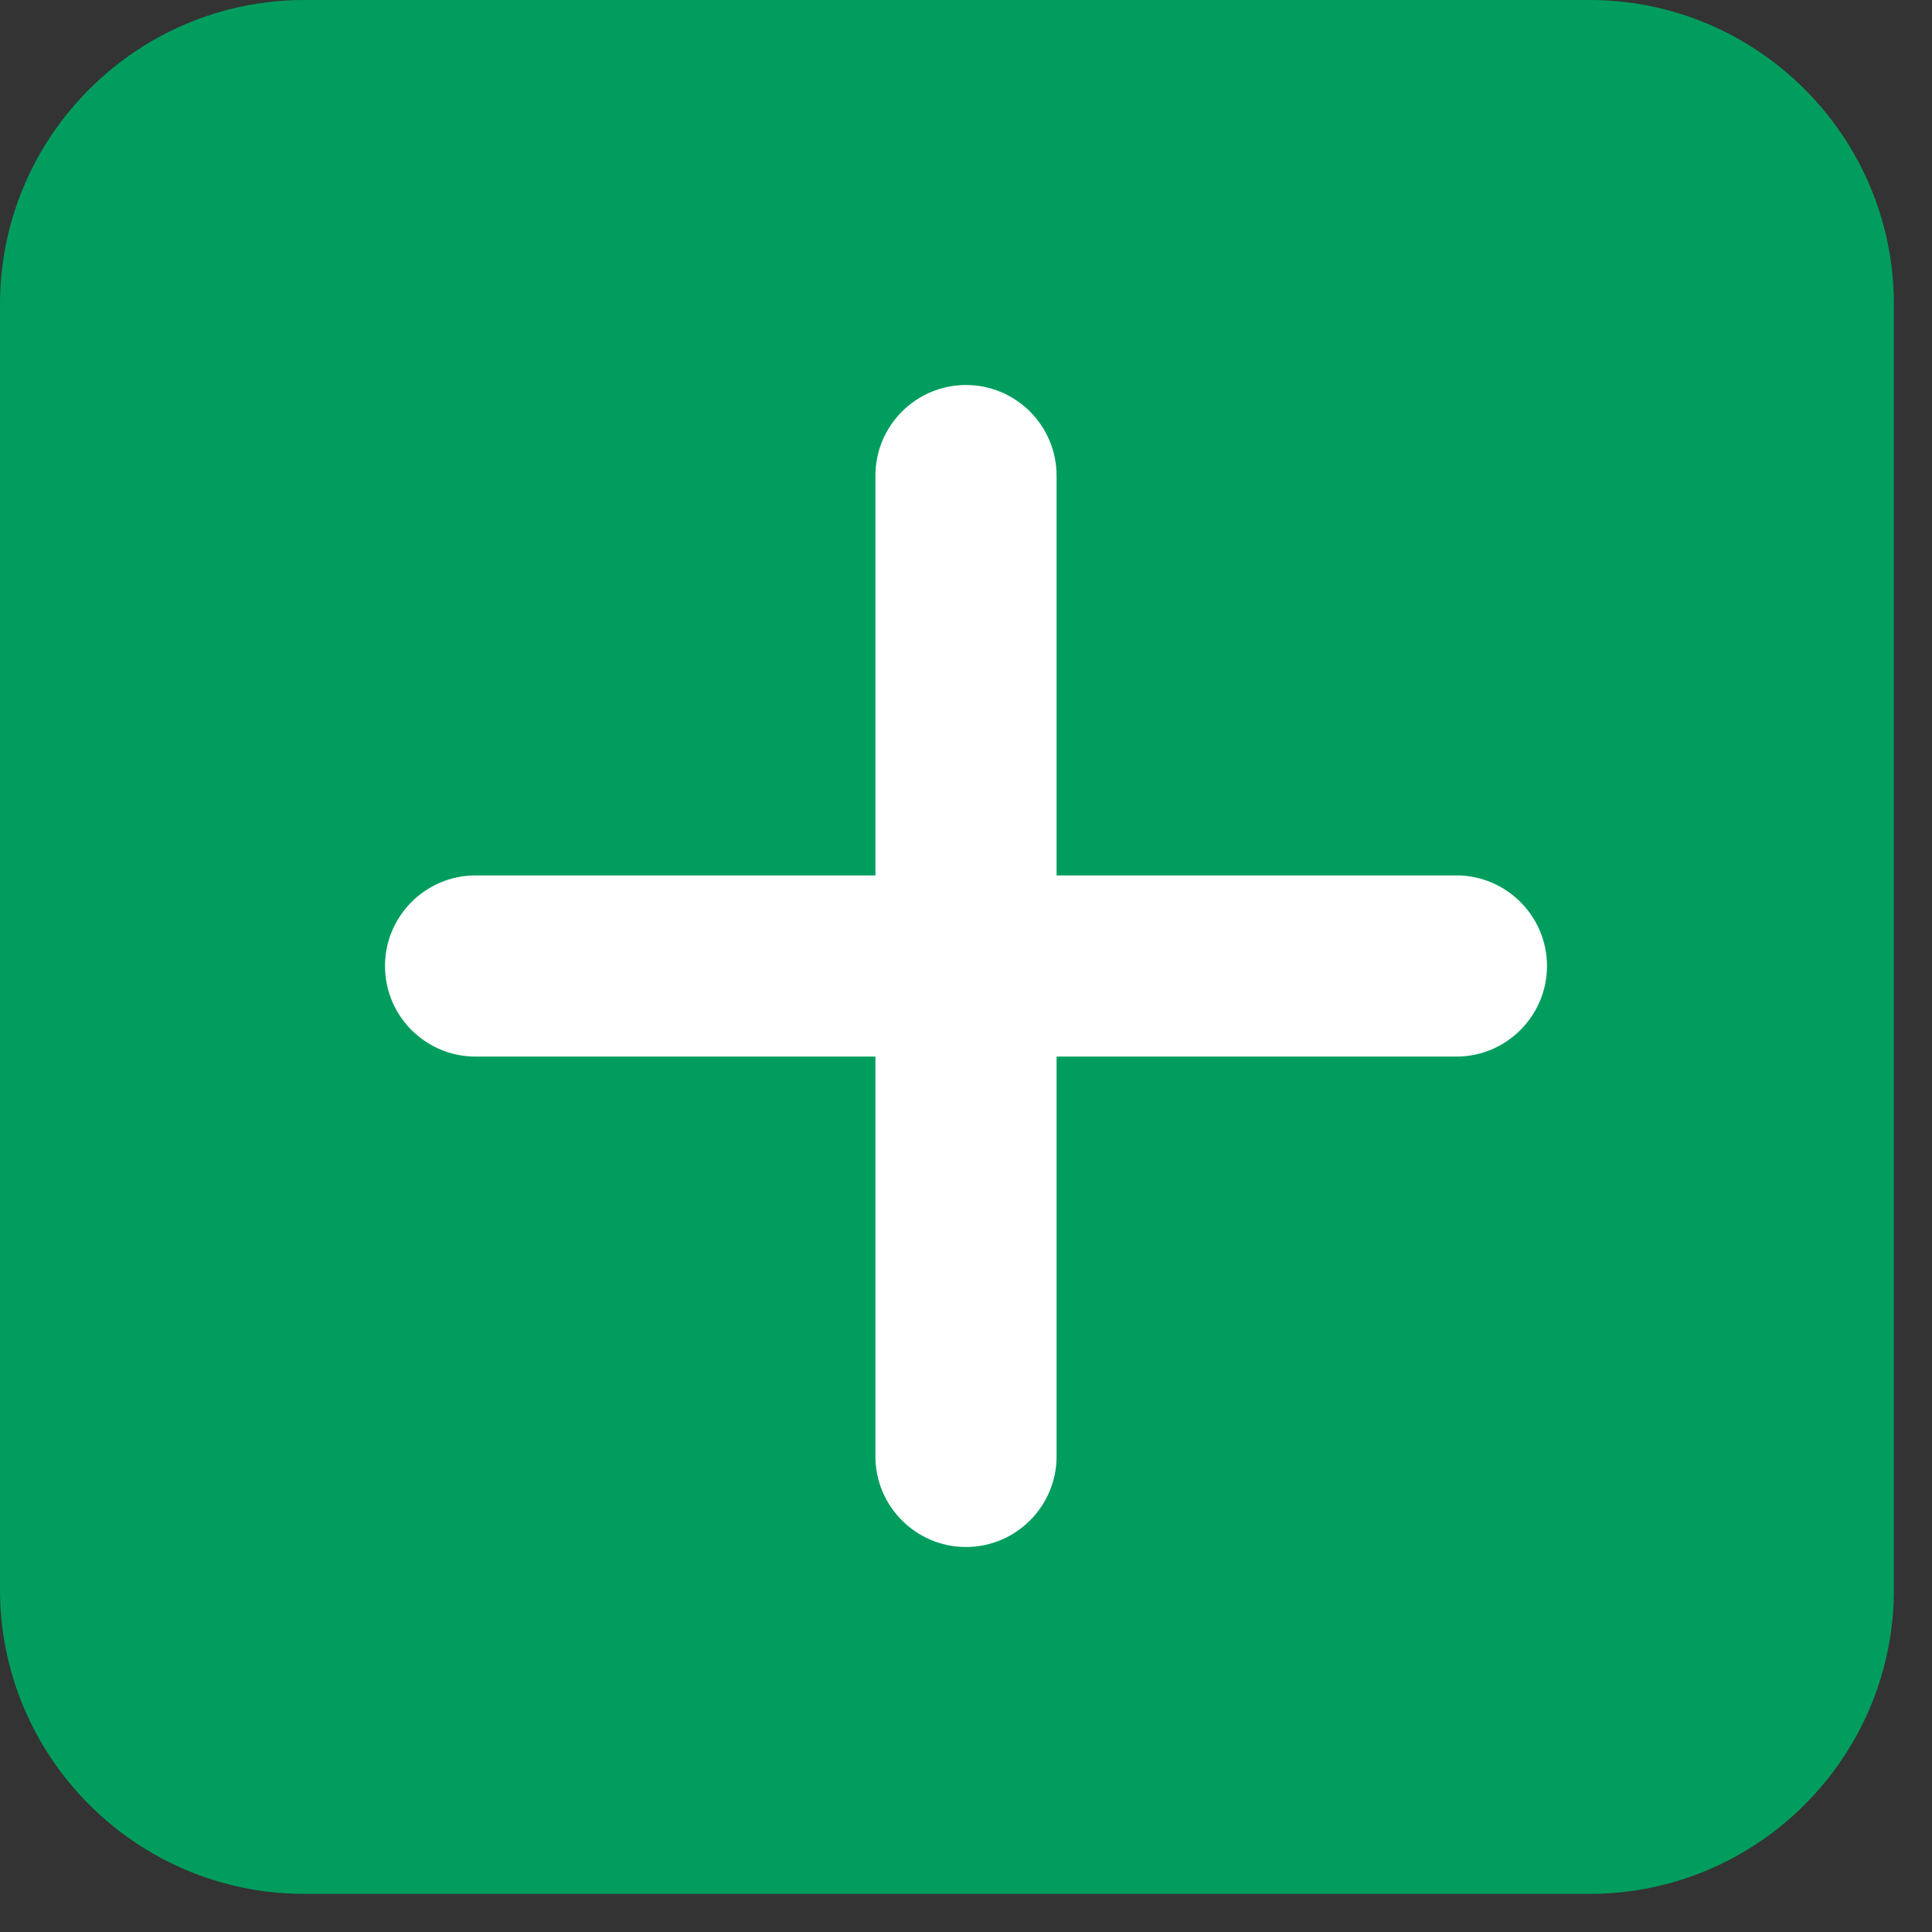 <?xml version="1.0" encoding="UTF-8"?>
<svg width="18px" height="18px" viewBox="0 0 18 18" version="1.1" xmlns="http://www.w3.org/2000/svg" xmlns:xlink="http://www.w3.org/1999/xlink">
    <rect x="0" y="0" width="18" height="18" fill="#333333" stroke="none"/>
    <!-- Generator: Sketch 51.3 (57544) - http://www.bohemiancoding.com/sketch -->
    <title>helpfullIcon</title>
    <desc>Created with Sketch.</desc>
    <defs></defs>
    <g id="Page-1" stroke="none" stroke-width="1" fill="none" fill-rule="evenodd">
        <g id="Feed---Qn" transform="translate(-430, -276)" fill-rule="nonzero">
            <g id="QuestiononFeed-1" transform="translate(406, 66)">
                <g id="QAAction" transform="translate(16, 207)">
                    <g id="helpfull">
                        <g id="helpfullIcon" transform="translate(8, 3)">
                            <path d="M14.81,0 L2.835,0 C1.272,0 0,1.272 0,2.835 L0,14.81 C0,16.373 1.272,17.645 2.835,17.645 L14.81,17.645 C16.373,17.645 17.645,16.373 17.645,14.81 L17.645,2.835 C17.645,1.272 16.373,0 14.81,0 Z" id="Shape" fill="#009D5E"></path>
                            <path d="M13.569,9.844 L9.844,9.844 L9.844,13.569 C9.844,14.034 9.465,14.413 9,14.413 C8.534,14.413 8.156,14.034 8.156,13.569 L8.156,9.844 L4.431,9.844 C3.965,9.844 3.587,9.466 3.587,9 C3.587,8.535 3.965,8.156 4.431,8.156 L8.156,8.156 L8.156,4.432 C8.156,3.966 8.534,3.587 9,3.587 C9.465,3.587 9.844,3.966 9.844,4.432 L9.844,8.156 L13.569,8.156 C14.034,8.156 14.413,8.535 14.413,9 C14.413,9.465 14.034,9.844 13.569,9.844 Z" id="Path" fill="#FFFFFF"></path>
                        </g>
                    </g>
                </g>
            </g>
        </g>
    </g>
</svg>